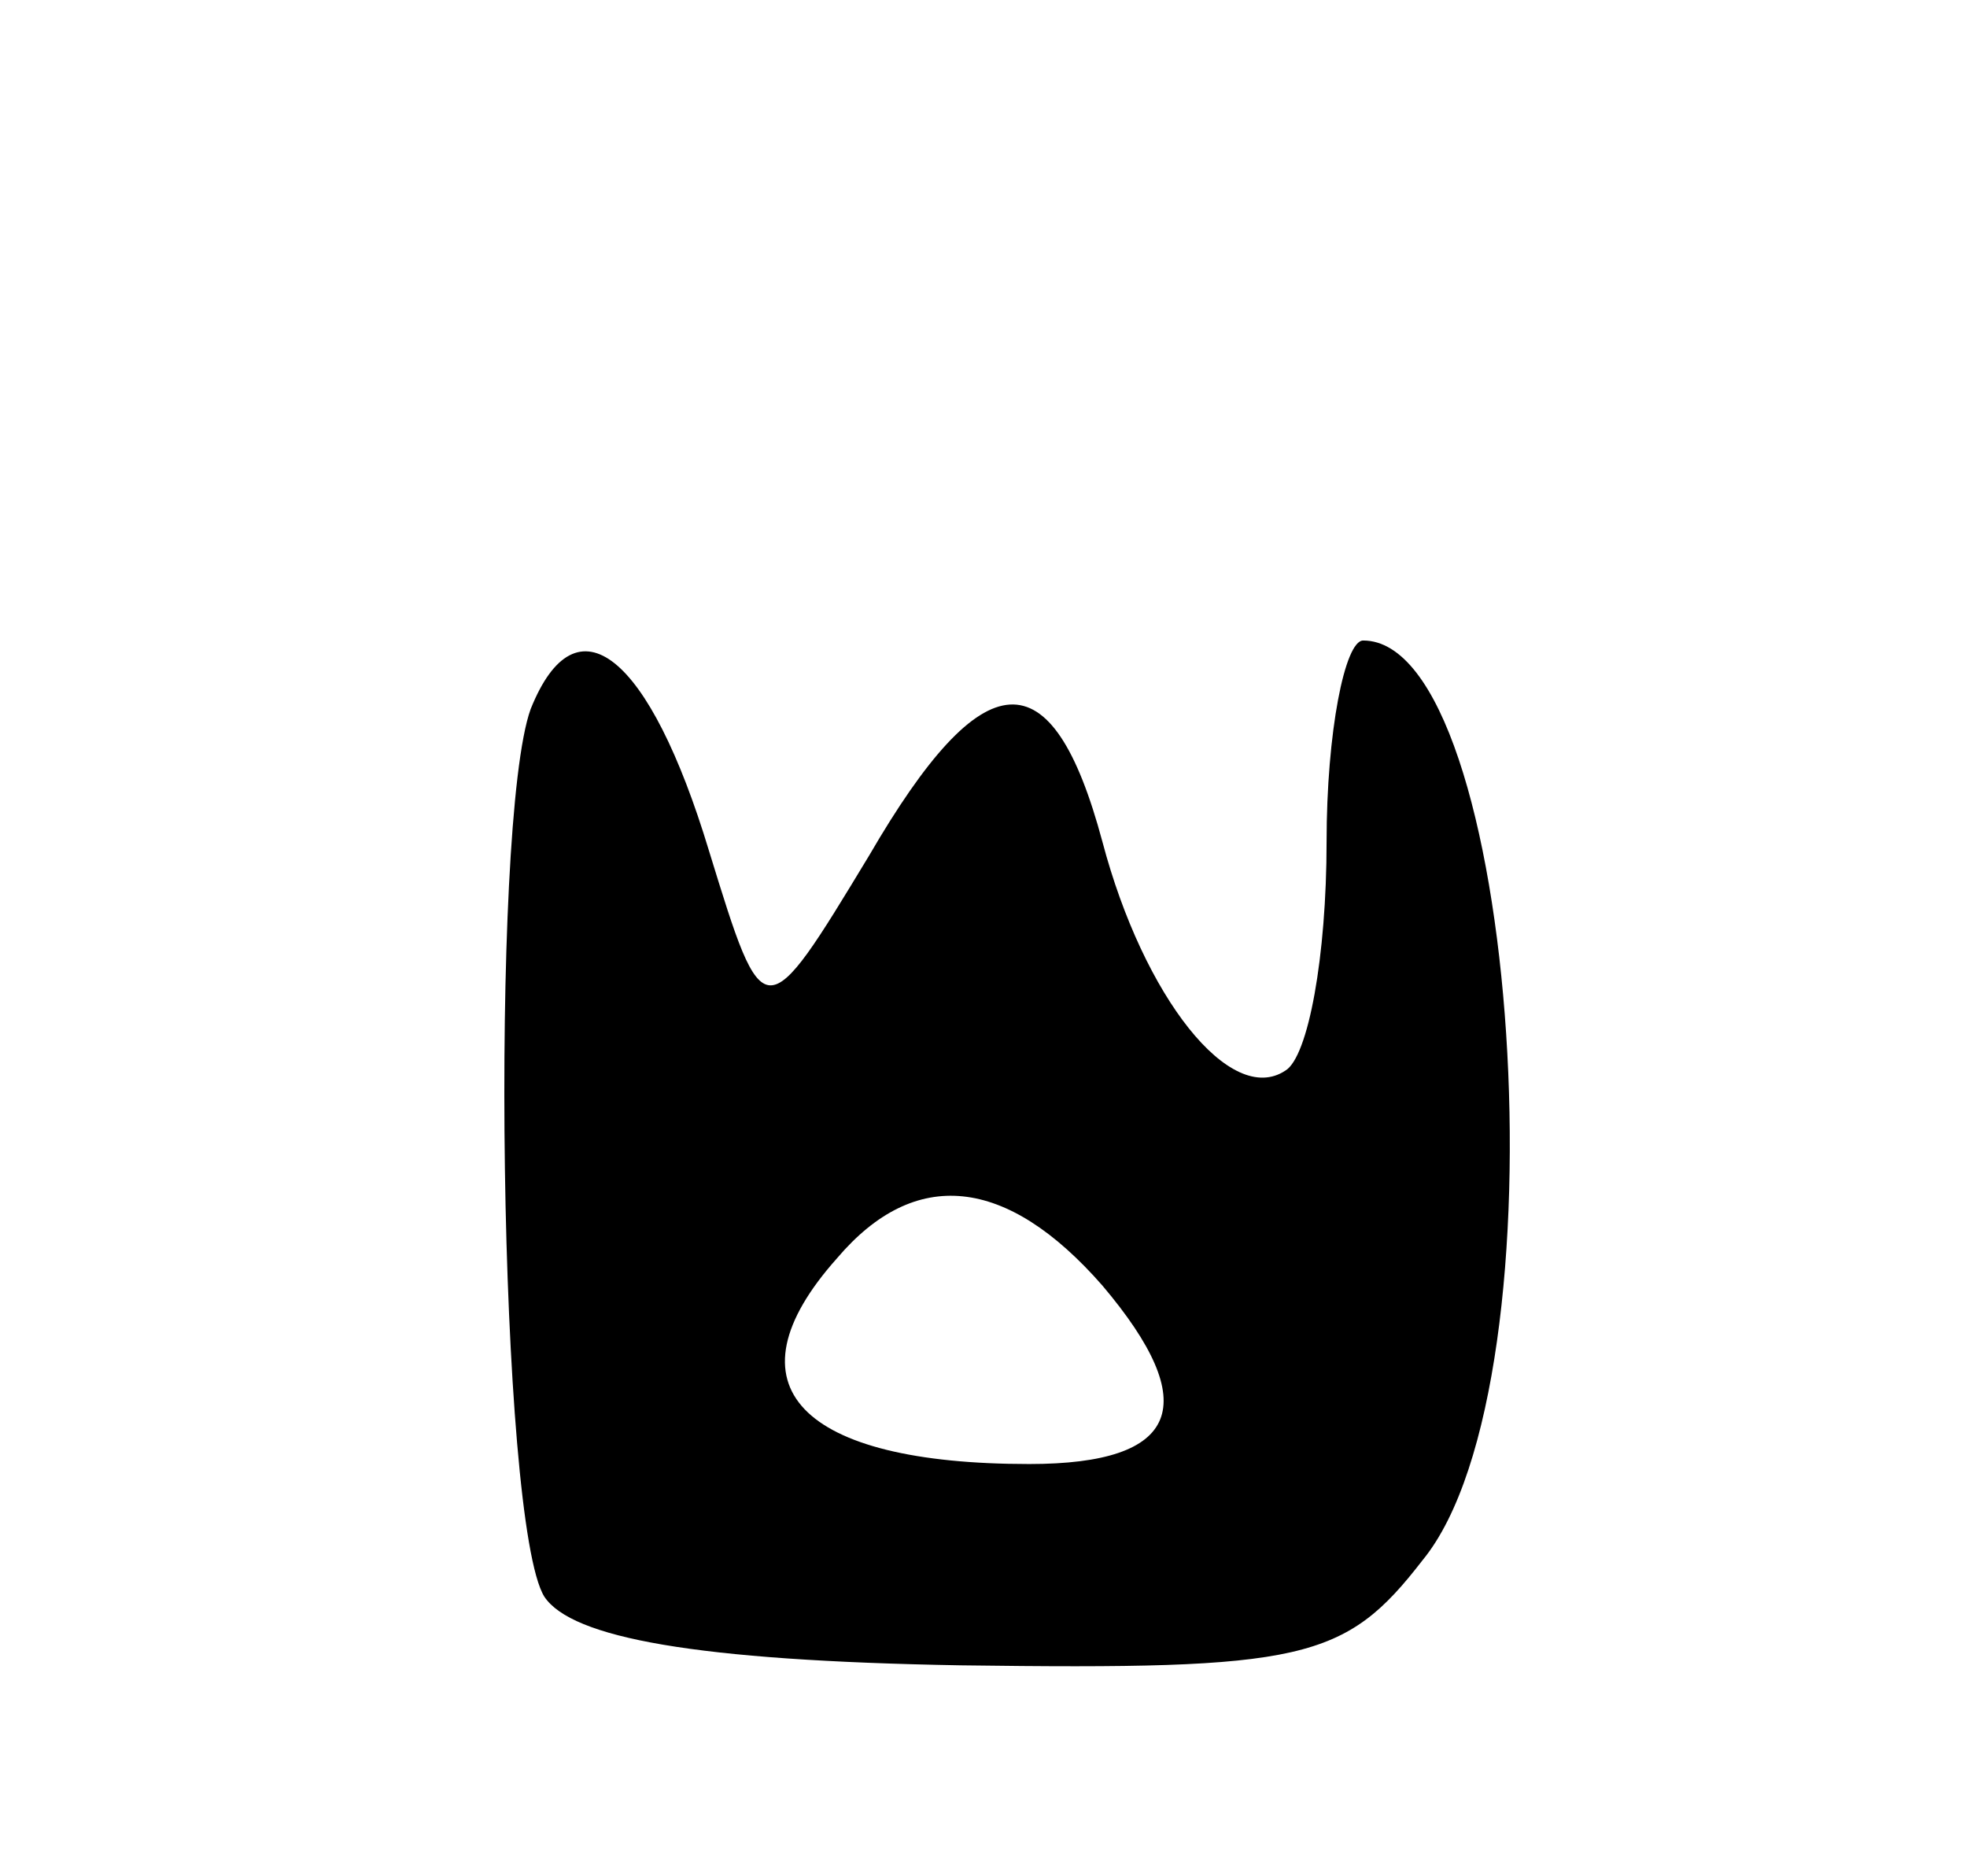 <svg version="1.0" xmlns="http://www.w3.org/2000/svg"
 width="43pt" height="41pt" viewBox="0 0 43 41"
 preserveAspectRatio="xMidYMid meet">
<g transform="translate(0,41) scale(0.1,-0.1)"
fill="#000000" stroke="none">
<path d="M116 255 c-9 -25 -7 -178 3 -194 6 -9 33 -14 91 -15 75 -1 84 1 101
23 32 39 21 201 -13 201 -4 0 -8 -20 -8 -44 0 -25 -4 -47 -9 -50 -12 -8 -31
16 -40 50 -11 41 -26 40 -51 -3 -23 -38 -23 -38 -35 1 -13 43 -29 56 -39 31z
m125 -126 c22 -26 17 -39 -16 -39 -50 0 -67 17 -42 45 17 20 37 18 58 -6z"/>
</g>
</svg>
